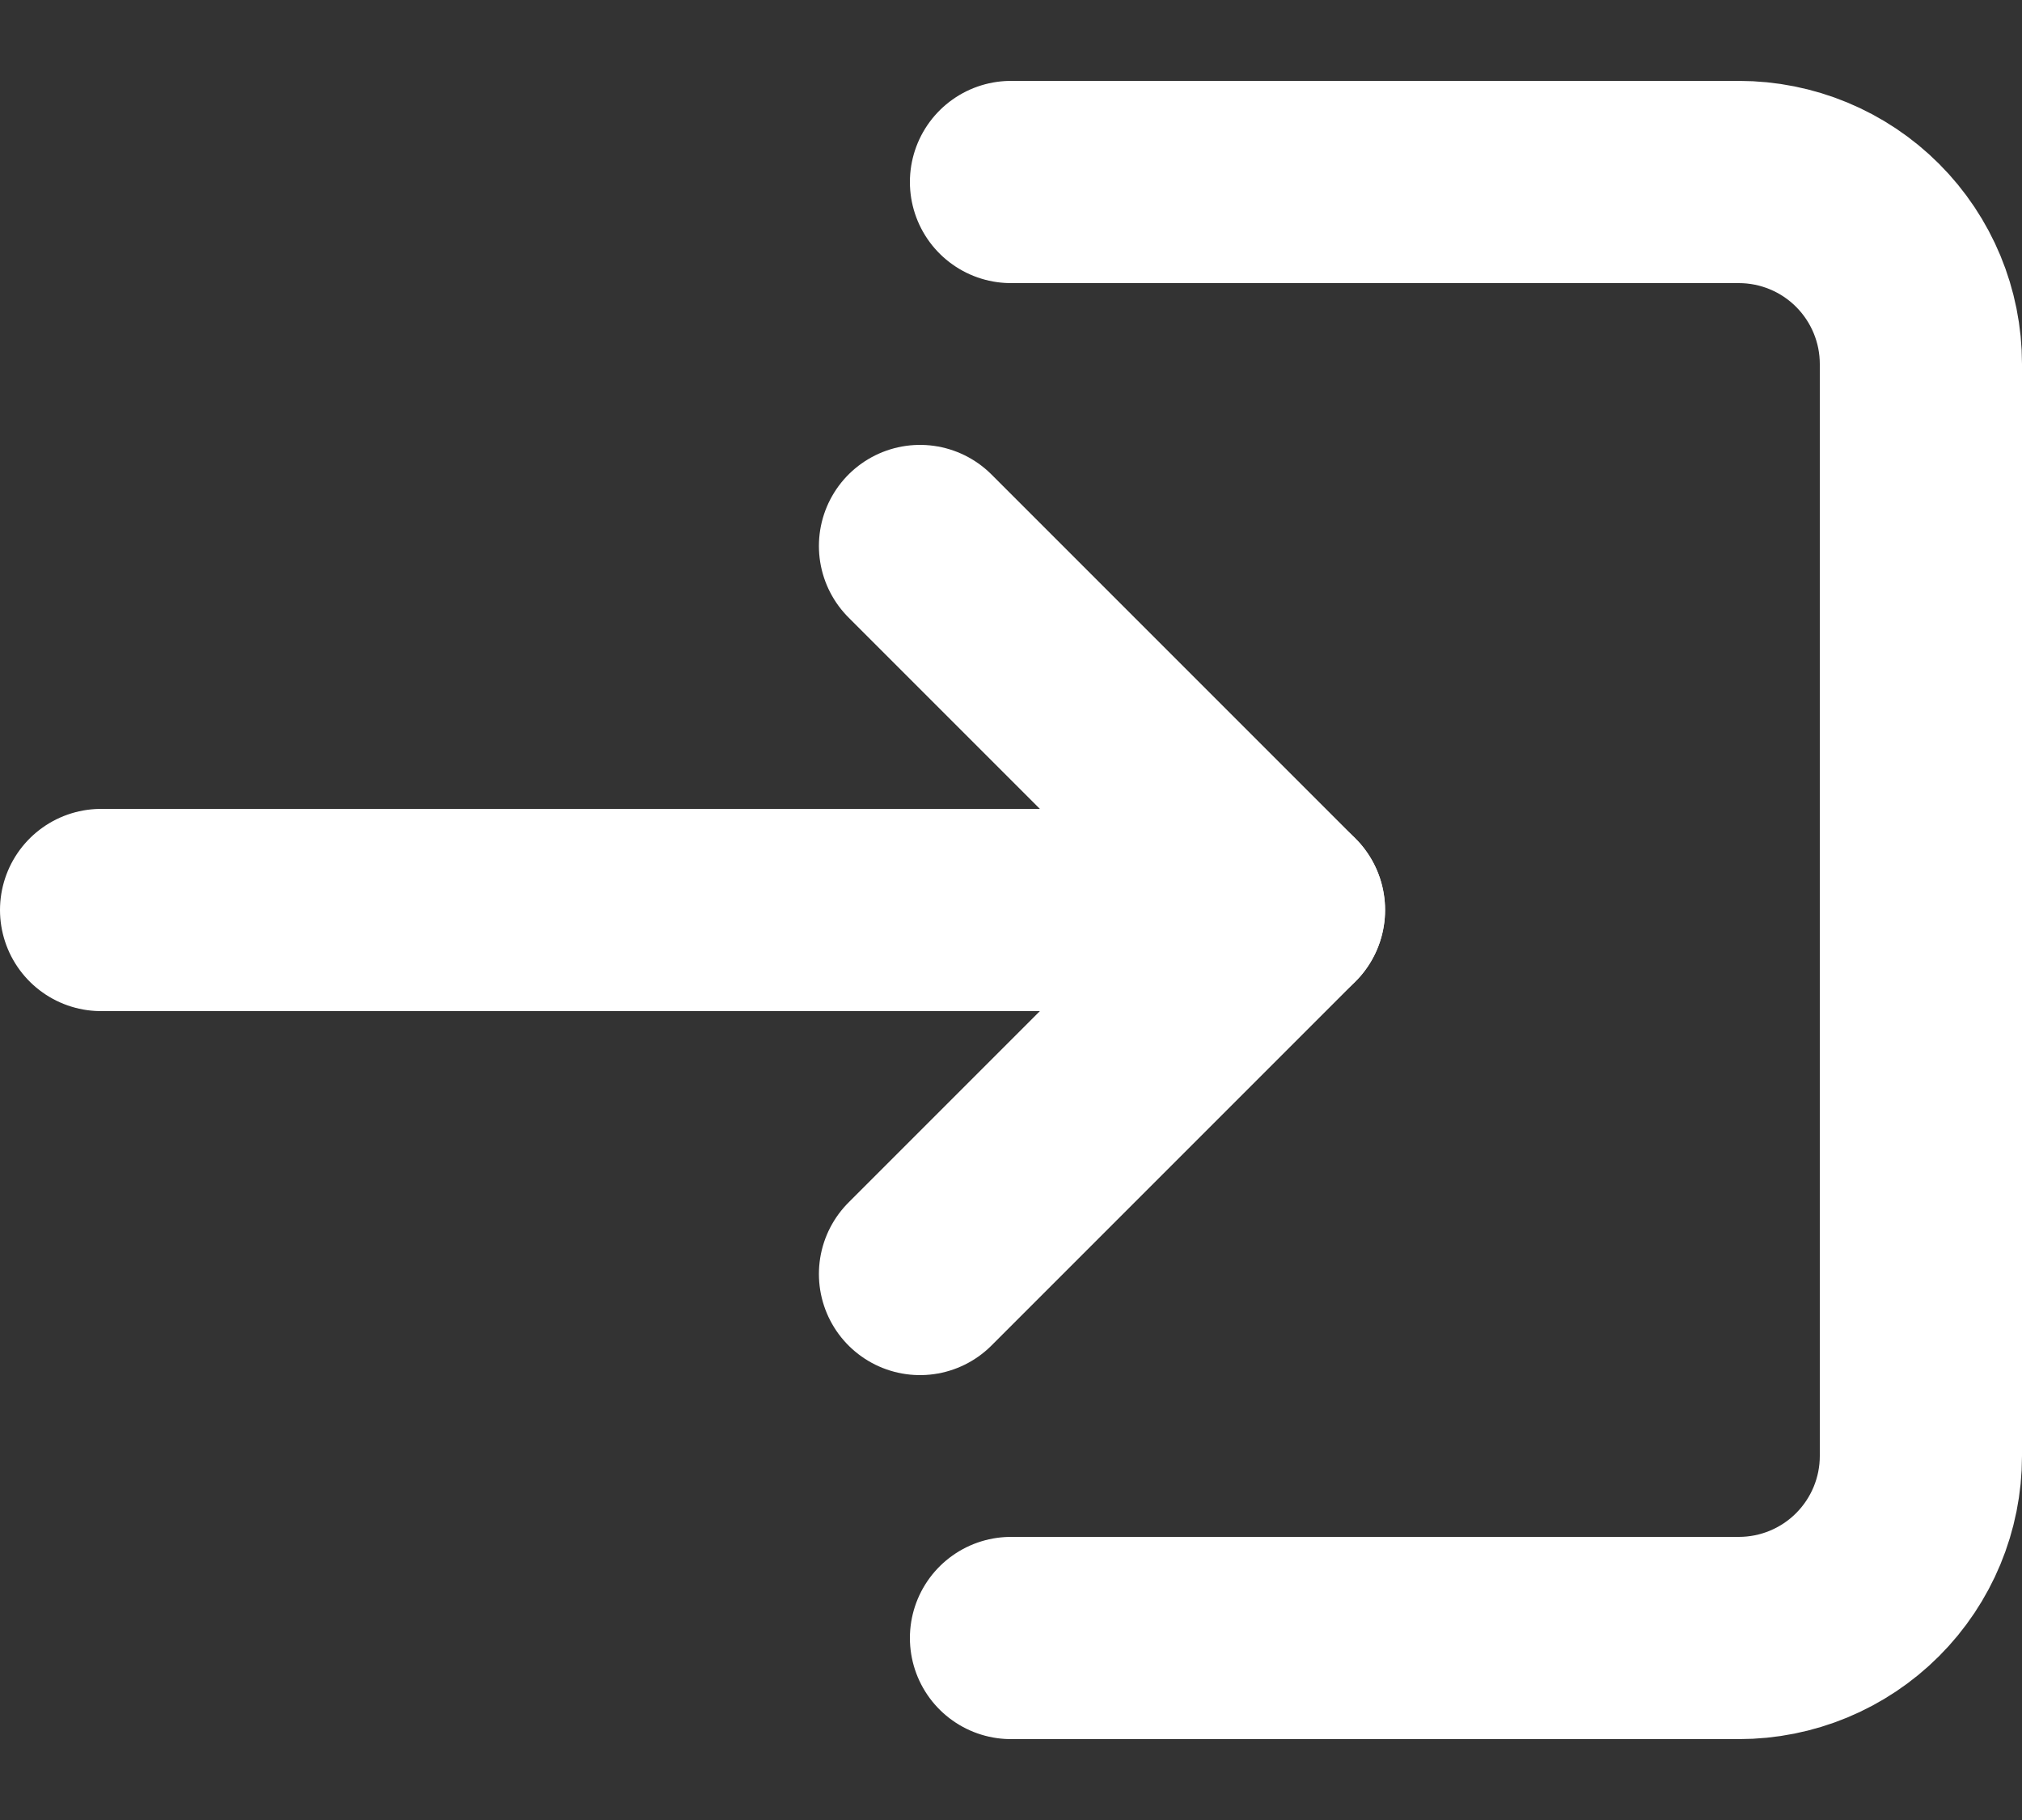 <svg width="20" height="18" viewBox="0 0 20 18" fill="none" xmlns="http://www.w3.org/2000/svg">
<rect x="0" y="0" width="20" height="18" fill="#333333" stroke="none"/>
<path d="M10 16.2L17.2 16.2C17.677 16.2 18.135 16.01 18.472 15.673C18.81 15.335 19 14.877 19 14.4L19 3.6C19 3.123 18.81 2.665 18.472 2.327C18.135 1.99 17.677 1.8 17.2 1.8L10 1.8" stroke="white" stroke-width="2" stroke-linecap="round" stroke-linejoin="round"/>
<path d="M9.1 5.4L12.7 9L9.1 12.6" stroke="white" stroke-width="2" stroke-linecap="round" stroke-linejoin="round"/>
<path d="M12.7 9L1 9" stroke="white" stroke-width="2" stroke-linecap="round" stroke-linejoin="round"/>
</svg>
